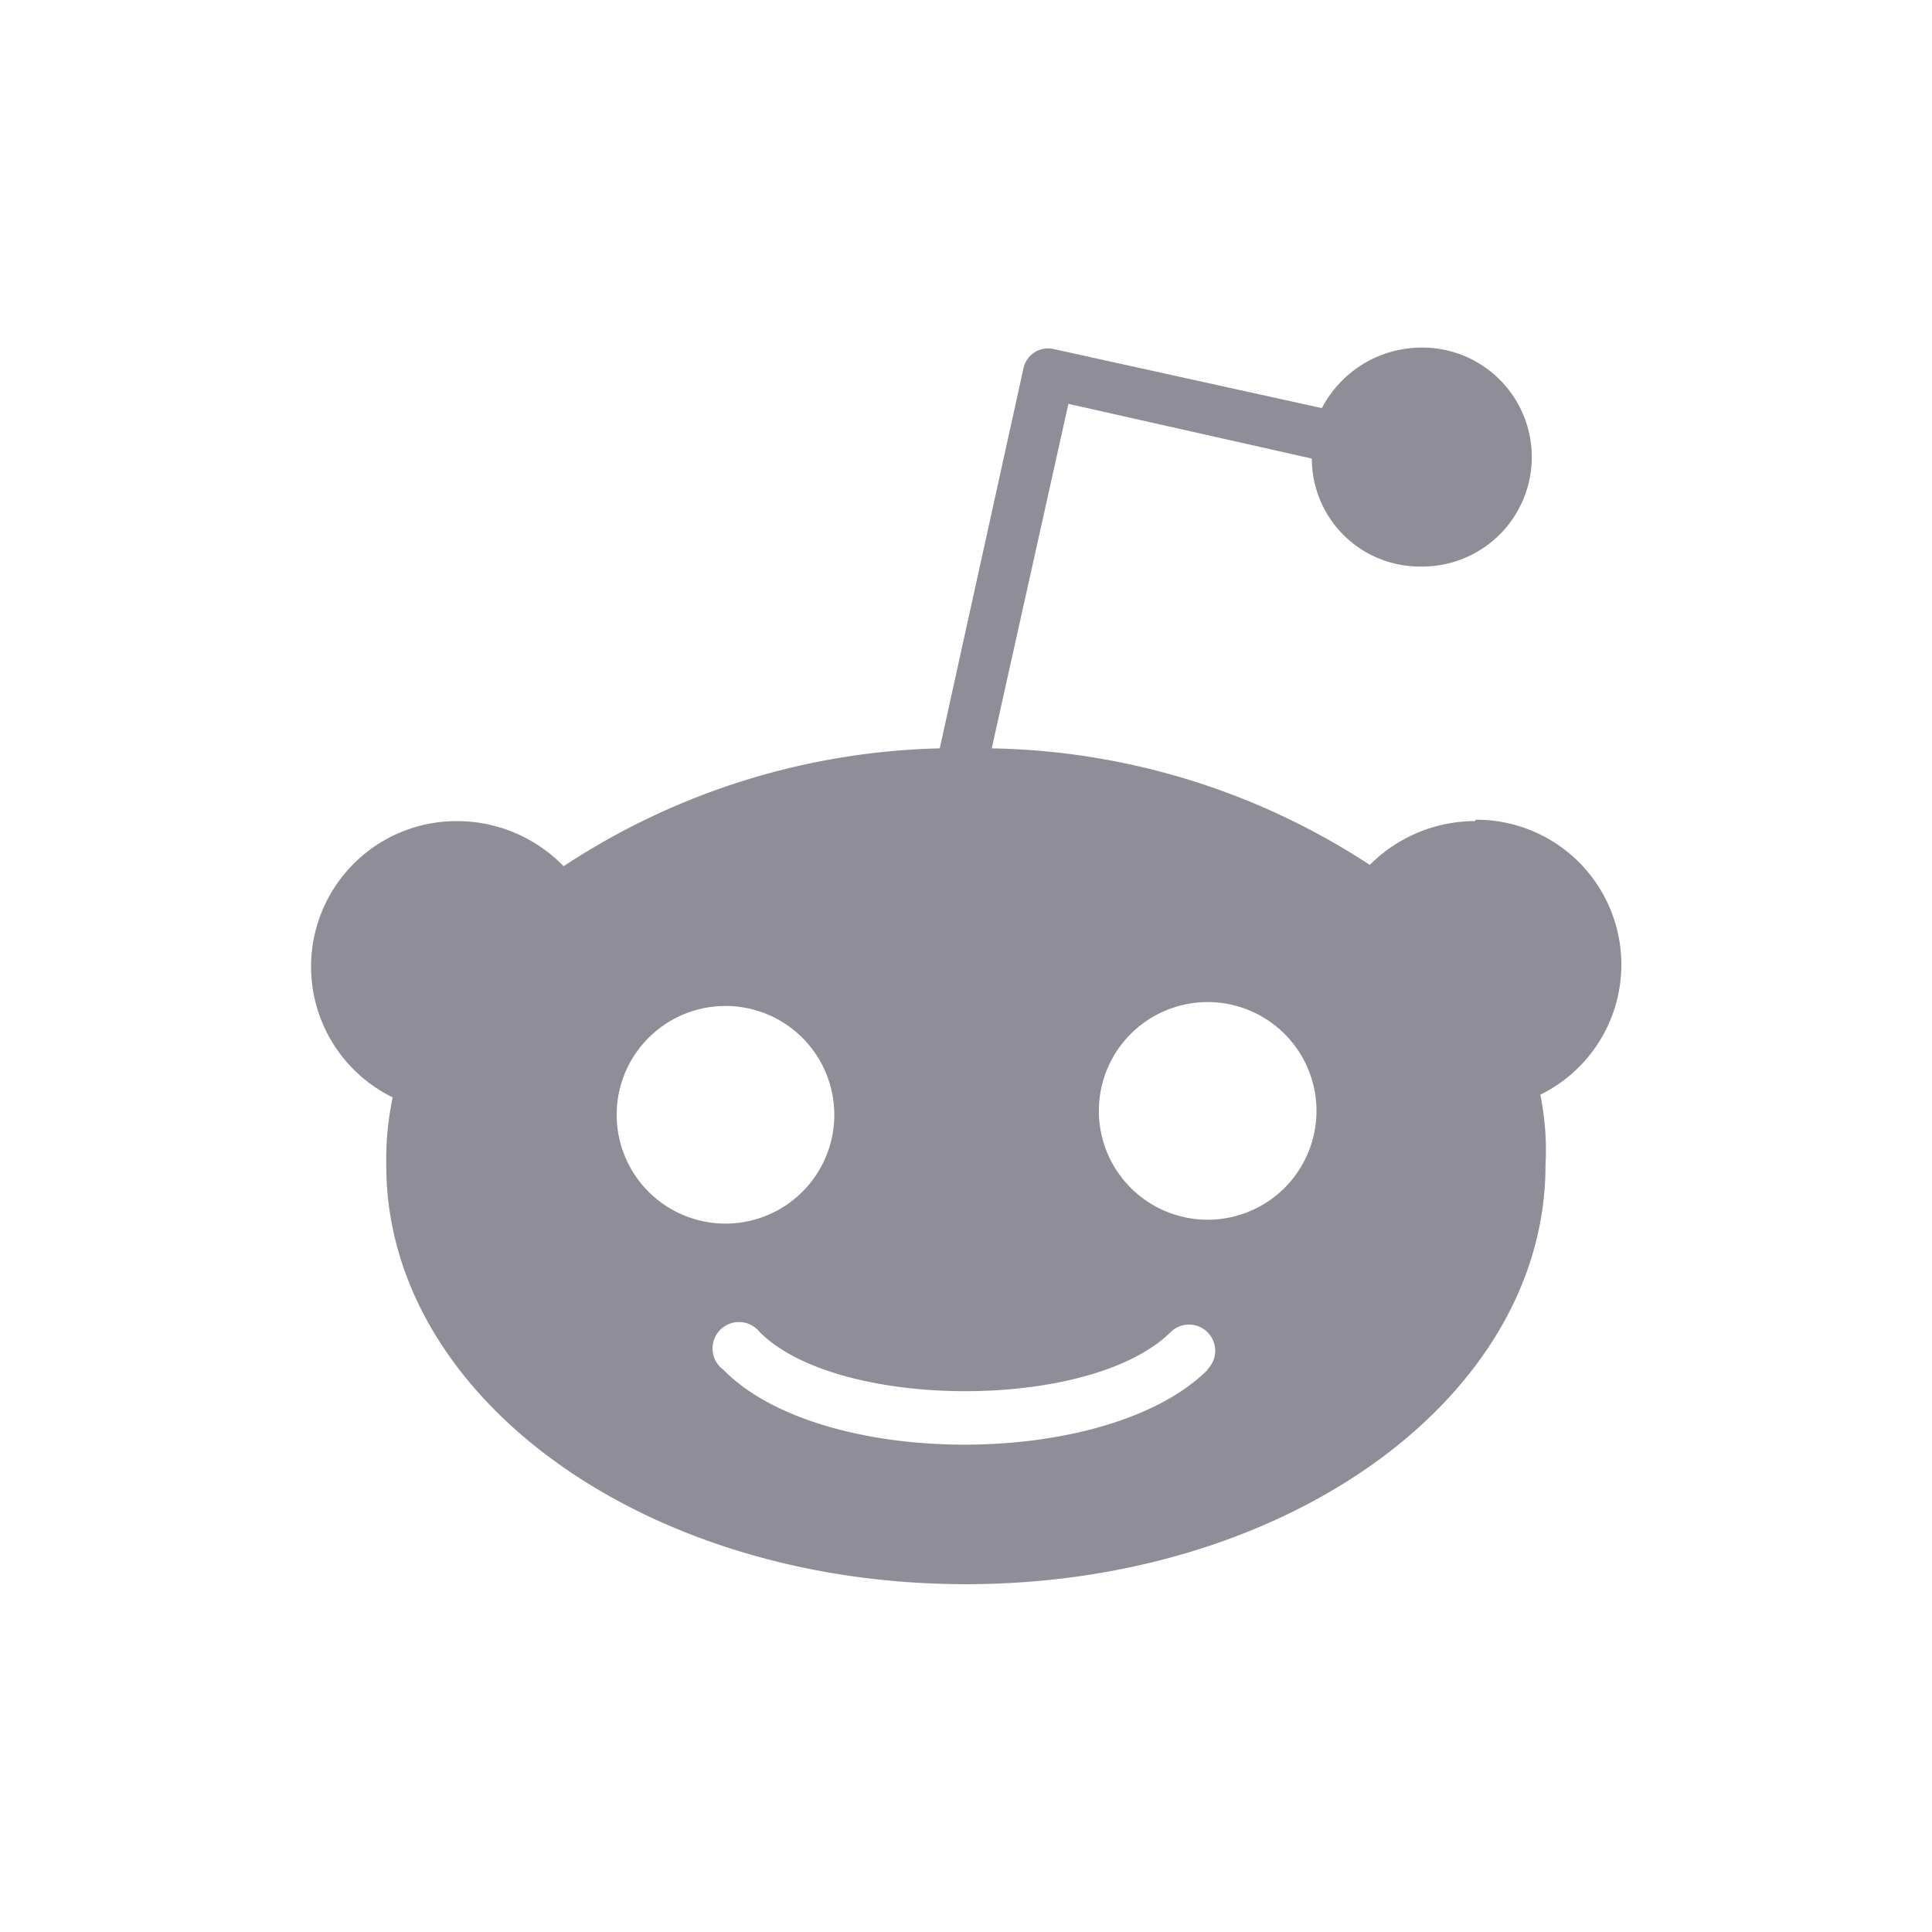 <svg xmlns="http://www.w3.org/2000/svg" width="34" height="34" viewBox="0 0 34 34"><defs><style>.a,.b{fill:#8e8d98;}.b{opacity:0;}</style></defs><path class="a" d="M25.309,13.73a2.618,2.618,0,0,0-1.847.771,12.523,12.523,0,0,0-6.653-2.051l1.349-6.063,4.284.963a1.9,1.9,0,0,0,1.9,1.9,1.927,1.927,0,1,0,0-3.853,1.983,1.983,0,0,0-1.723,1.065L17.9,5.423a.442.442,0,0,0-.533.34l-1.473,6.687a12.546,12.546,0,0,0-6.619,2.074A2.618,2.618,0,0,0,7.4,13.73a2.561,2.561,0,0,0-1.133,4.862,5.27,5.27,0,0,0-.113,1.2c0,4.069,4.533,7.367,10.2,7.367s10.2-3.3,10.2-7.367a4.9,4.9,0,0,0-.091-1.247,2.55,2.55,0,0,0-1.133-4.839Zm-15.1,5.123a1.915,1.915,0,1,1,.549,1.388,1.915,1.915,0,0,1-.549-1.388Zm10.4,4.533c-1.768,1.757-6.8,1.757-8.523,0a.465.465,0,1,1,.635-.669c1.36,1.383,5.837,1.405,7.242,0a.461.461,0,1,1,.635.669Zm0-2.641a1.915,1.915,0,1,1,1.915-1.915,1.915,1.915,0,0,1-1.915,1.915Z" transform="translate(0.644 0.72)"/><rect class="b" width="34" height="34"/></svg>
